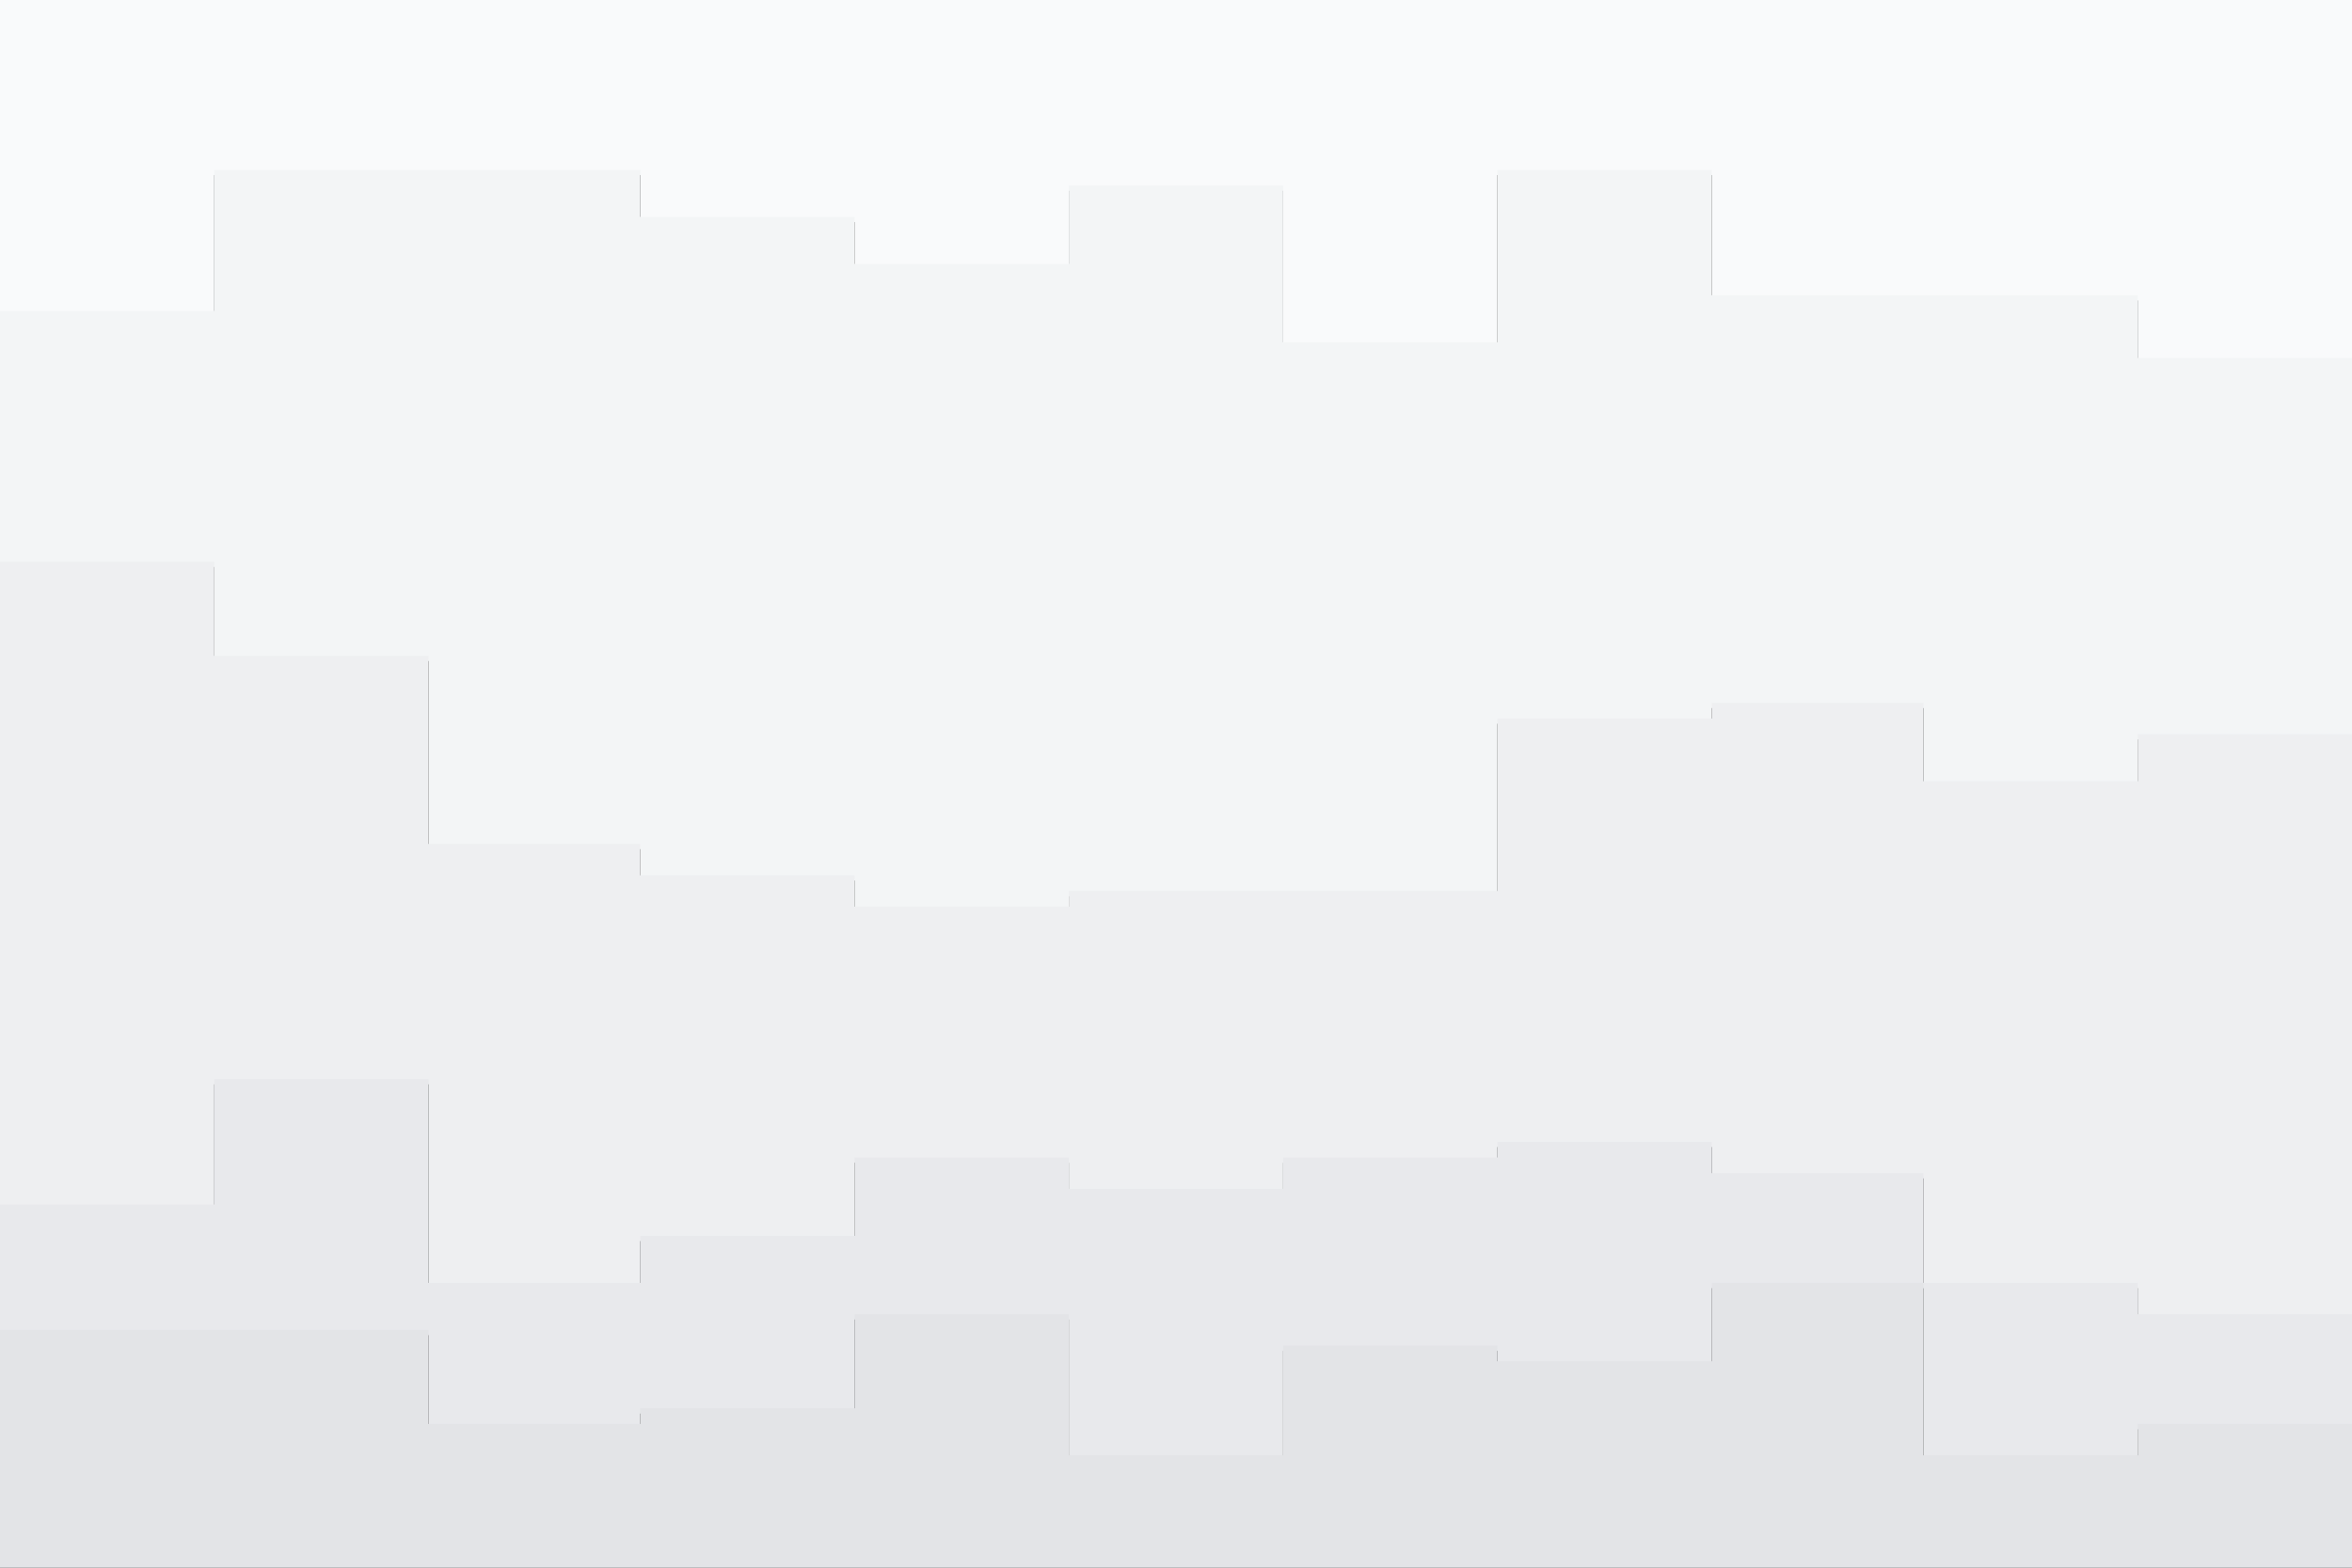 <svg id="visual" viewBox="0 0 900 600" width="900" height="600" xmlns="http://www.w3.org/2000/svg" xmlns:xlink="http://www.w3.org/1999/xlink" version="1.1"><rect x="0" y="0" width="900" height="600" fill="#333333" stroke="none"/><path d="M0 121L82 121L82 67L164 67L164 67L245 67L245 85L327 85L327 103L409 103L409 73L491 73L491 133L573 133L573 67L655 67L655 115L736 115L736 115L818 115L818 139L900 139L900 85L900 0L900 0L818 0L818 0L736 0L736 0L655 0L655 0L573 0L573 0L491 0L491 0L409 0L409 0L327 0L327 0L245 0L245 0L164 0L164 0L82 0L82 0L0 0Z" fill="#f9fafb"></path><path d="M0 217L82 217L82 253L164 253L164 325L245 325L245 337L327 337L327 349L409 349L409 343L491 343L491 343L573 343L573 277L655 277L655 271L736 271L736 301L818 301L818 283L900 283L900 301L900 83L900 137L818 137L818 113L736 113L736 113L655 113L655 65L573 65L573 131L491 131L491 71L409 71L409 101L327 101L327 83L245 83L245 65L164 65L164 65L82 65L82 119L0 119Z" fill="#f3f5f6"></path><path d="M0 463L82 463L82 415L164 415L164 493L245 493L245 475L327 475L327 445L409 445L409 457L491 457L491 445L573 445L573 439L655 439L655 451L736 451L736 493L818 493L818 505L900 505L900 499L900 299L900 281L818 281L818 299L736 299L736 269L655 269L655 275L573 275L573 341L491 341L491 341L409 341L409 347L327 347L327 335L245 335L245 323L164 323L164 251L82 251L82 215L0 215Z" fill="#eeeff1"></path><path d="M0 511L82 511L82 511L164 511L164 547L245 547L245 541L327 541L327 505L409 505L409 559L491 559L491 517L573 517L573 523L655 523L655 493L736 493L736 559L818 559L818 547L900 547L900 541L900 497L900 503L818 503L818 491L736 491L736 449L655 449L655 437L573 437L573 443L491 443L491 455L409 455L409 443L327 443L327 473L245 473L245 491L164 491L164 413L82 413L82 461L0 461Z" fill="#e8e9ec"></path><path d="M0 601L82 601L82 601L164 601L164 601L245 601L245 601L327 601L327 601L409 601L409 601L491 601L491 601L573 601L573 601L655 601L655 601L736 601L736 601L818 601L818 601L900 601L900 601L900 539L900 545L818 545L818 557L736 557L736 491L655 491L655 521L573 521L573 515L491 515L491 557L409 557L409 503L327 503L327 539L245 539L245 545L164 545L164 509L82 509L82 509L0 509Z" fill="#e3e4e7"></path></svg>